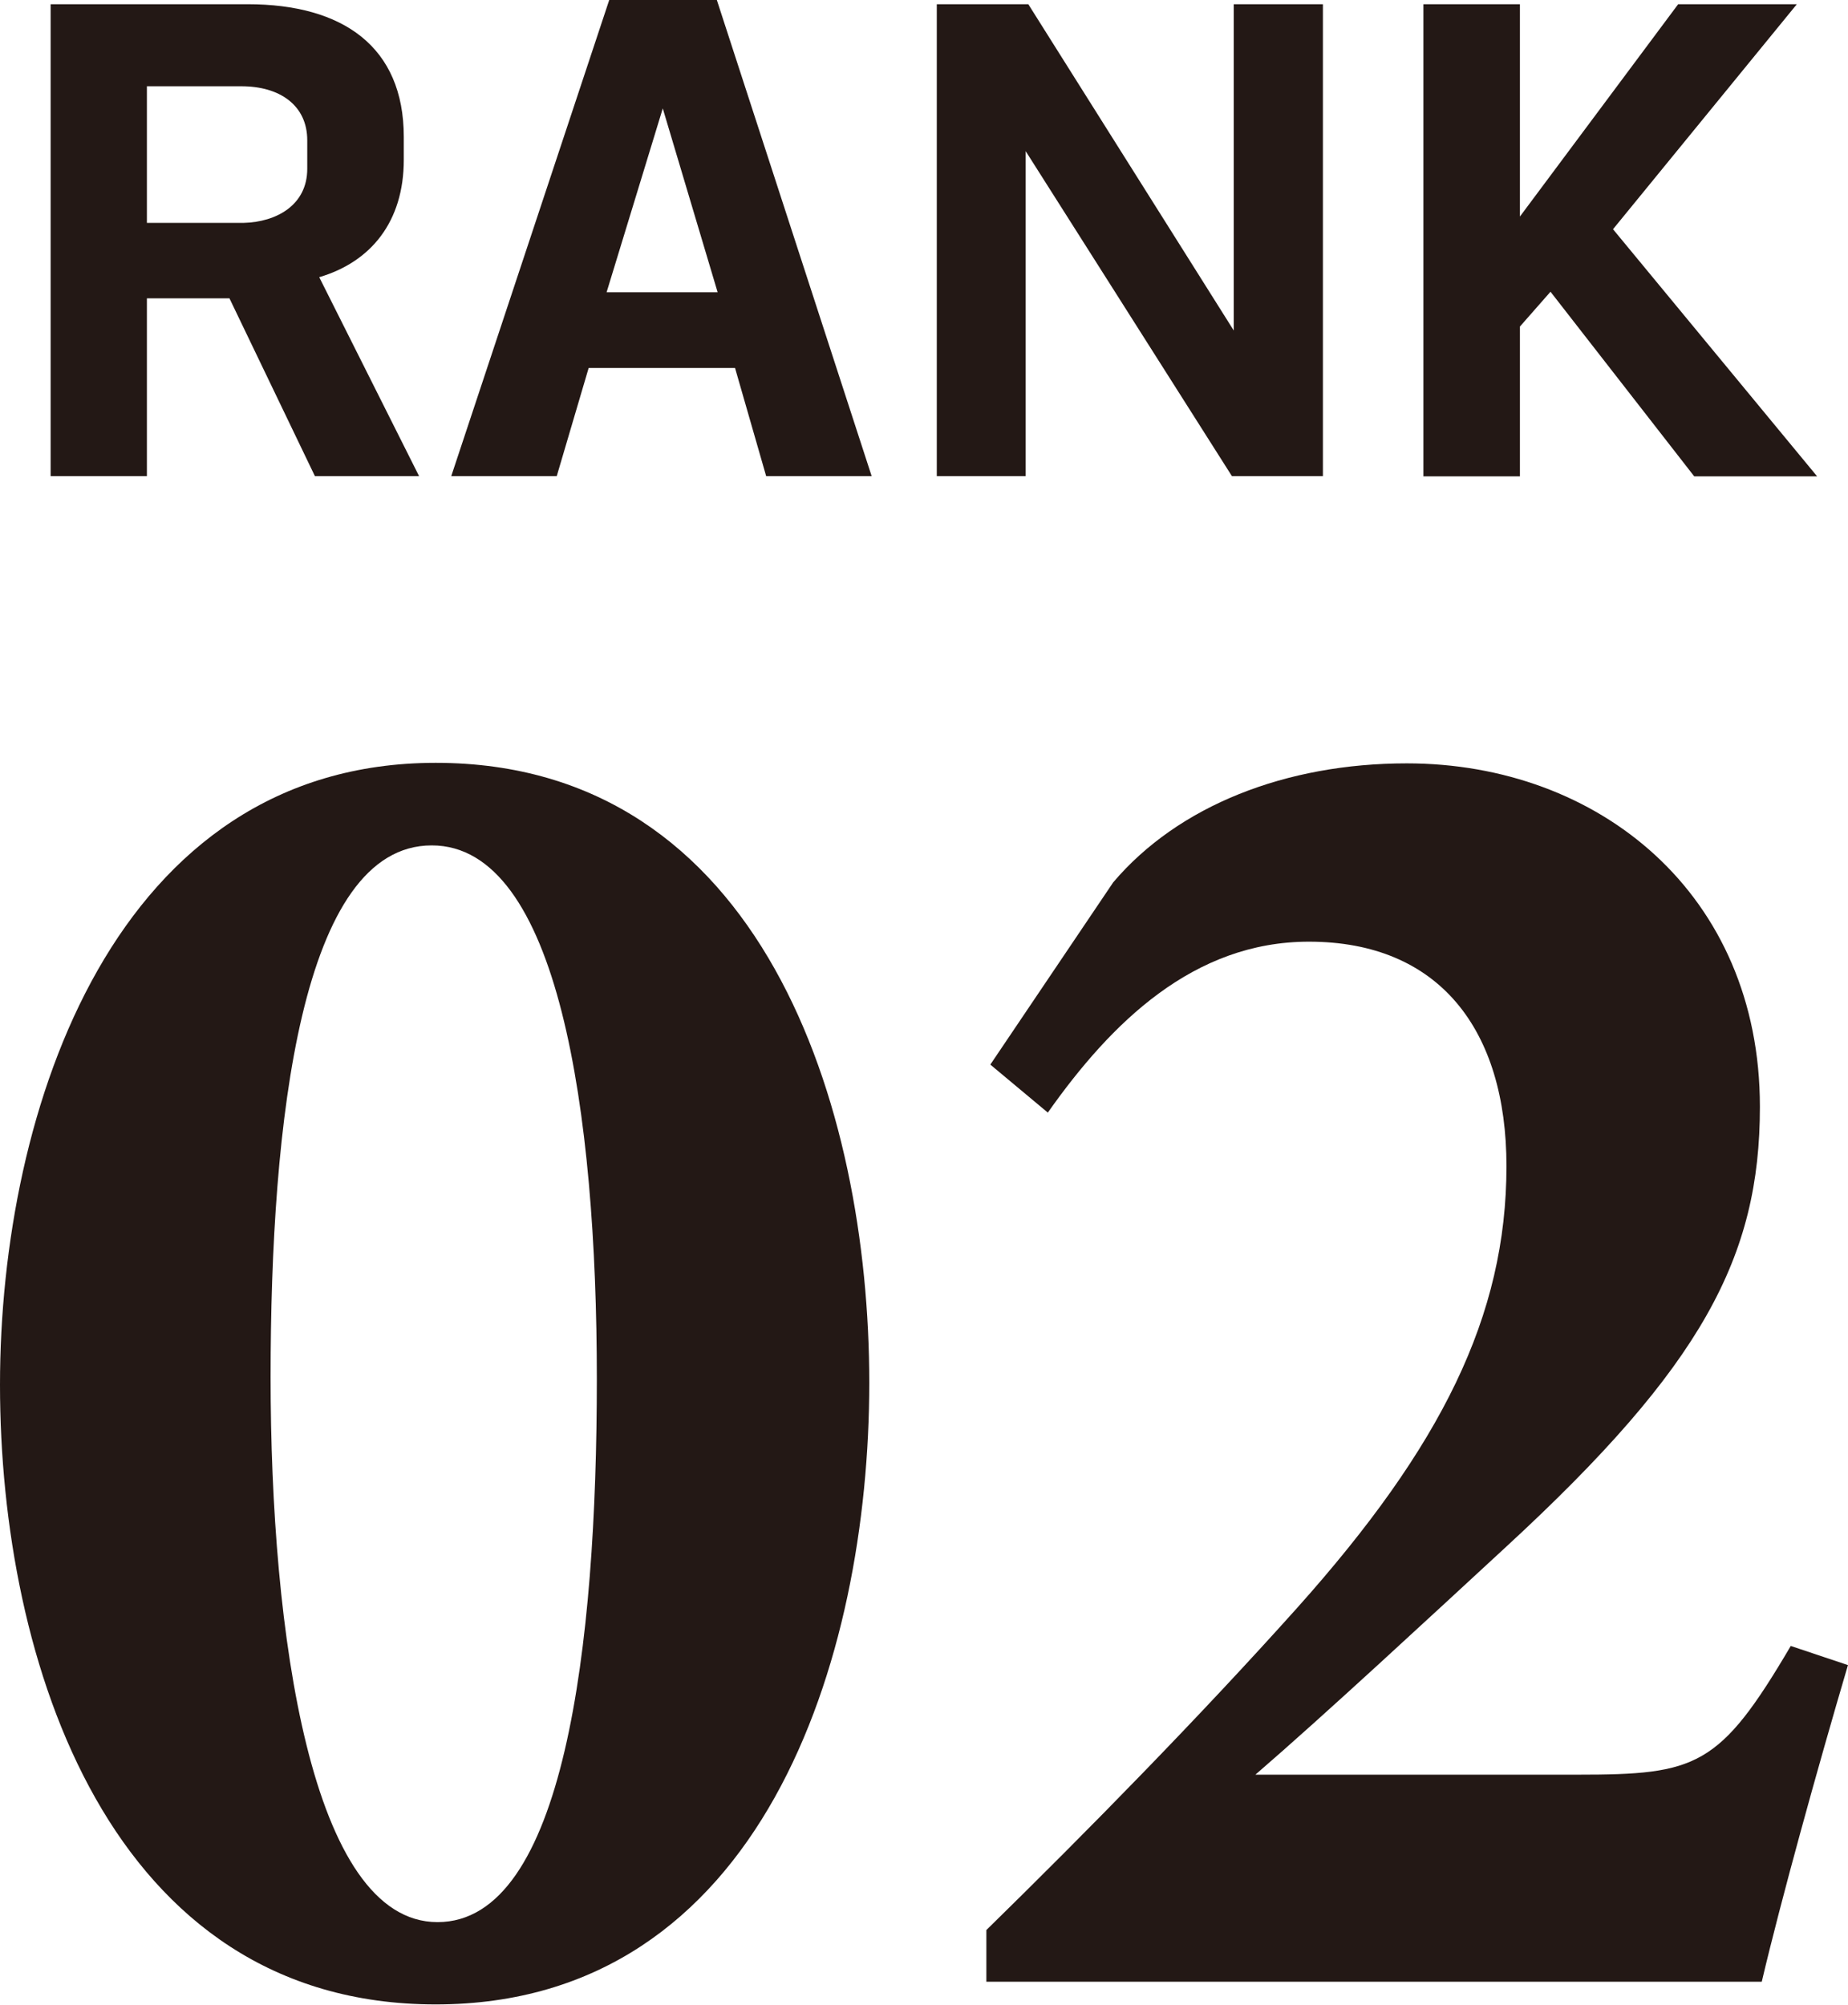 <?xml version="1.0" encoding="UTF-8"?>
<svg id="_レイヤー_2" data-name="レイヤー 2" xmlns="http://www.w3.org/2000/svg" viewBox="0 0 70.07 76">
  <defs>
    <style>
      .cls-1 {
        fill: #231815;
      }
    </style>
  </defs>
  <g id="_レイヤー_1-2" data-name="レイヤー 1">
    <g>
      <g>
        <path class="cls-1" d="M12.1,10.5l3.79,7.55h-3.95l-3.24-6.74h-3.13v6.74H1.92V.16h7.47c3.61,0,5.92,1.61,5.92,5.03v.87c0,2.34-1.24,3.87-3.21,4.45Zm-6.53-2.05h3.66c1.26-.03,2.42-.68,2.42-2.05v-1.08c0-1.32-1.03-2.05-2.5-2.05h-3.58v5.18Z"/>
        <path class="cls-1" d="M27.18,0l5.87,18.05h-4l-1.18-4.1h-5.55l-1.21,4.1h-4L23.1,0h4.08Zm.03,11.08l-2.08-6.97-2.13,6.97h4.21Z"/>
        <path class="cls-1" d="M46.79,.16h3.37V18.05h-3.45l-7.82-12.32v12.32h-3.37V.16h3.47l7.79,12.37V.16Z"/>
        <path class="cls-1" d="M68.13,.16l-6.97,8.53,7.74,9.37h-4.66l-5.45-7-1.16,1.32v5.68h-3.66V.16h3.66V8.21L63.63,.16h4.5Z"/>
      </g>
      <g>
        <path class="cls-1" d="M16.52,28.92c12.37,0,16.44,13.02,16.44,23.5s-4.07,23.57-16.44,23.57S0,62.98,0,52.5,4.37,28.92,16.52,28.92Zm-.15,3.13c-4.95,0-6.11,10.48-6.11,20.16s1.53,20.66,6.33,20.66,6.04-10.48,6.04-20.59-1.46-20.23-6.26-20.23Z"/>
        <path class="cls-1" d="M70.07,63.12c-1.16,3.93-2.55,8.95-3.27,12.01h-29.4v-1.96c3.86-3.78,8.08-8.08,11.79-12.22,5.46-6.11,7.93-11.06,7.93-16.74,0-5.17-2.55-8.51-7.49-8.51-4.37,0-7.49,3.06-9.9,6.48l-2.18-1.82,4.66-6.91c2.47-2.91,6.55-4.51,11.13-4.51,7.28,0,13.39,4.95,13.39,13.02,0,5.68-2.18,9.82-9.6,16.66-2.84,2.62-6.91,6.4-9.53,8.66h12.22c4.51,0,5.38-.29,8.08-4.88l2.18,.73Z"/>
      </g>
    </g>
  </g>
</svg>